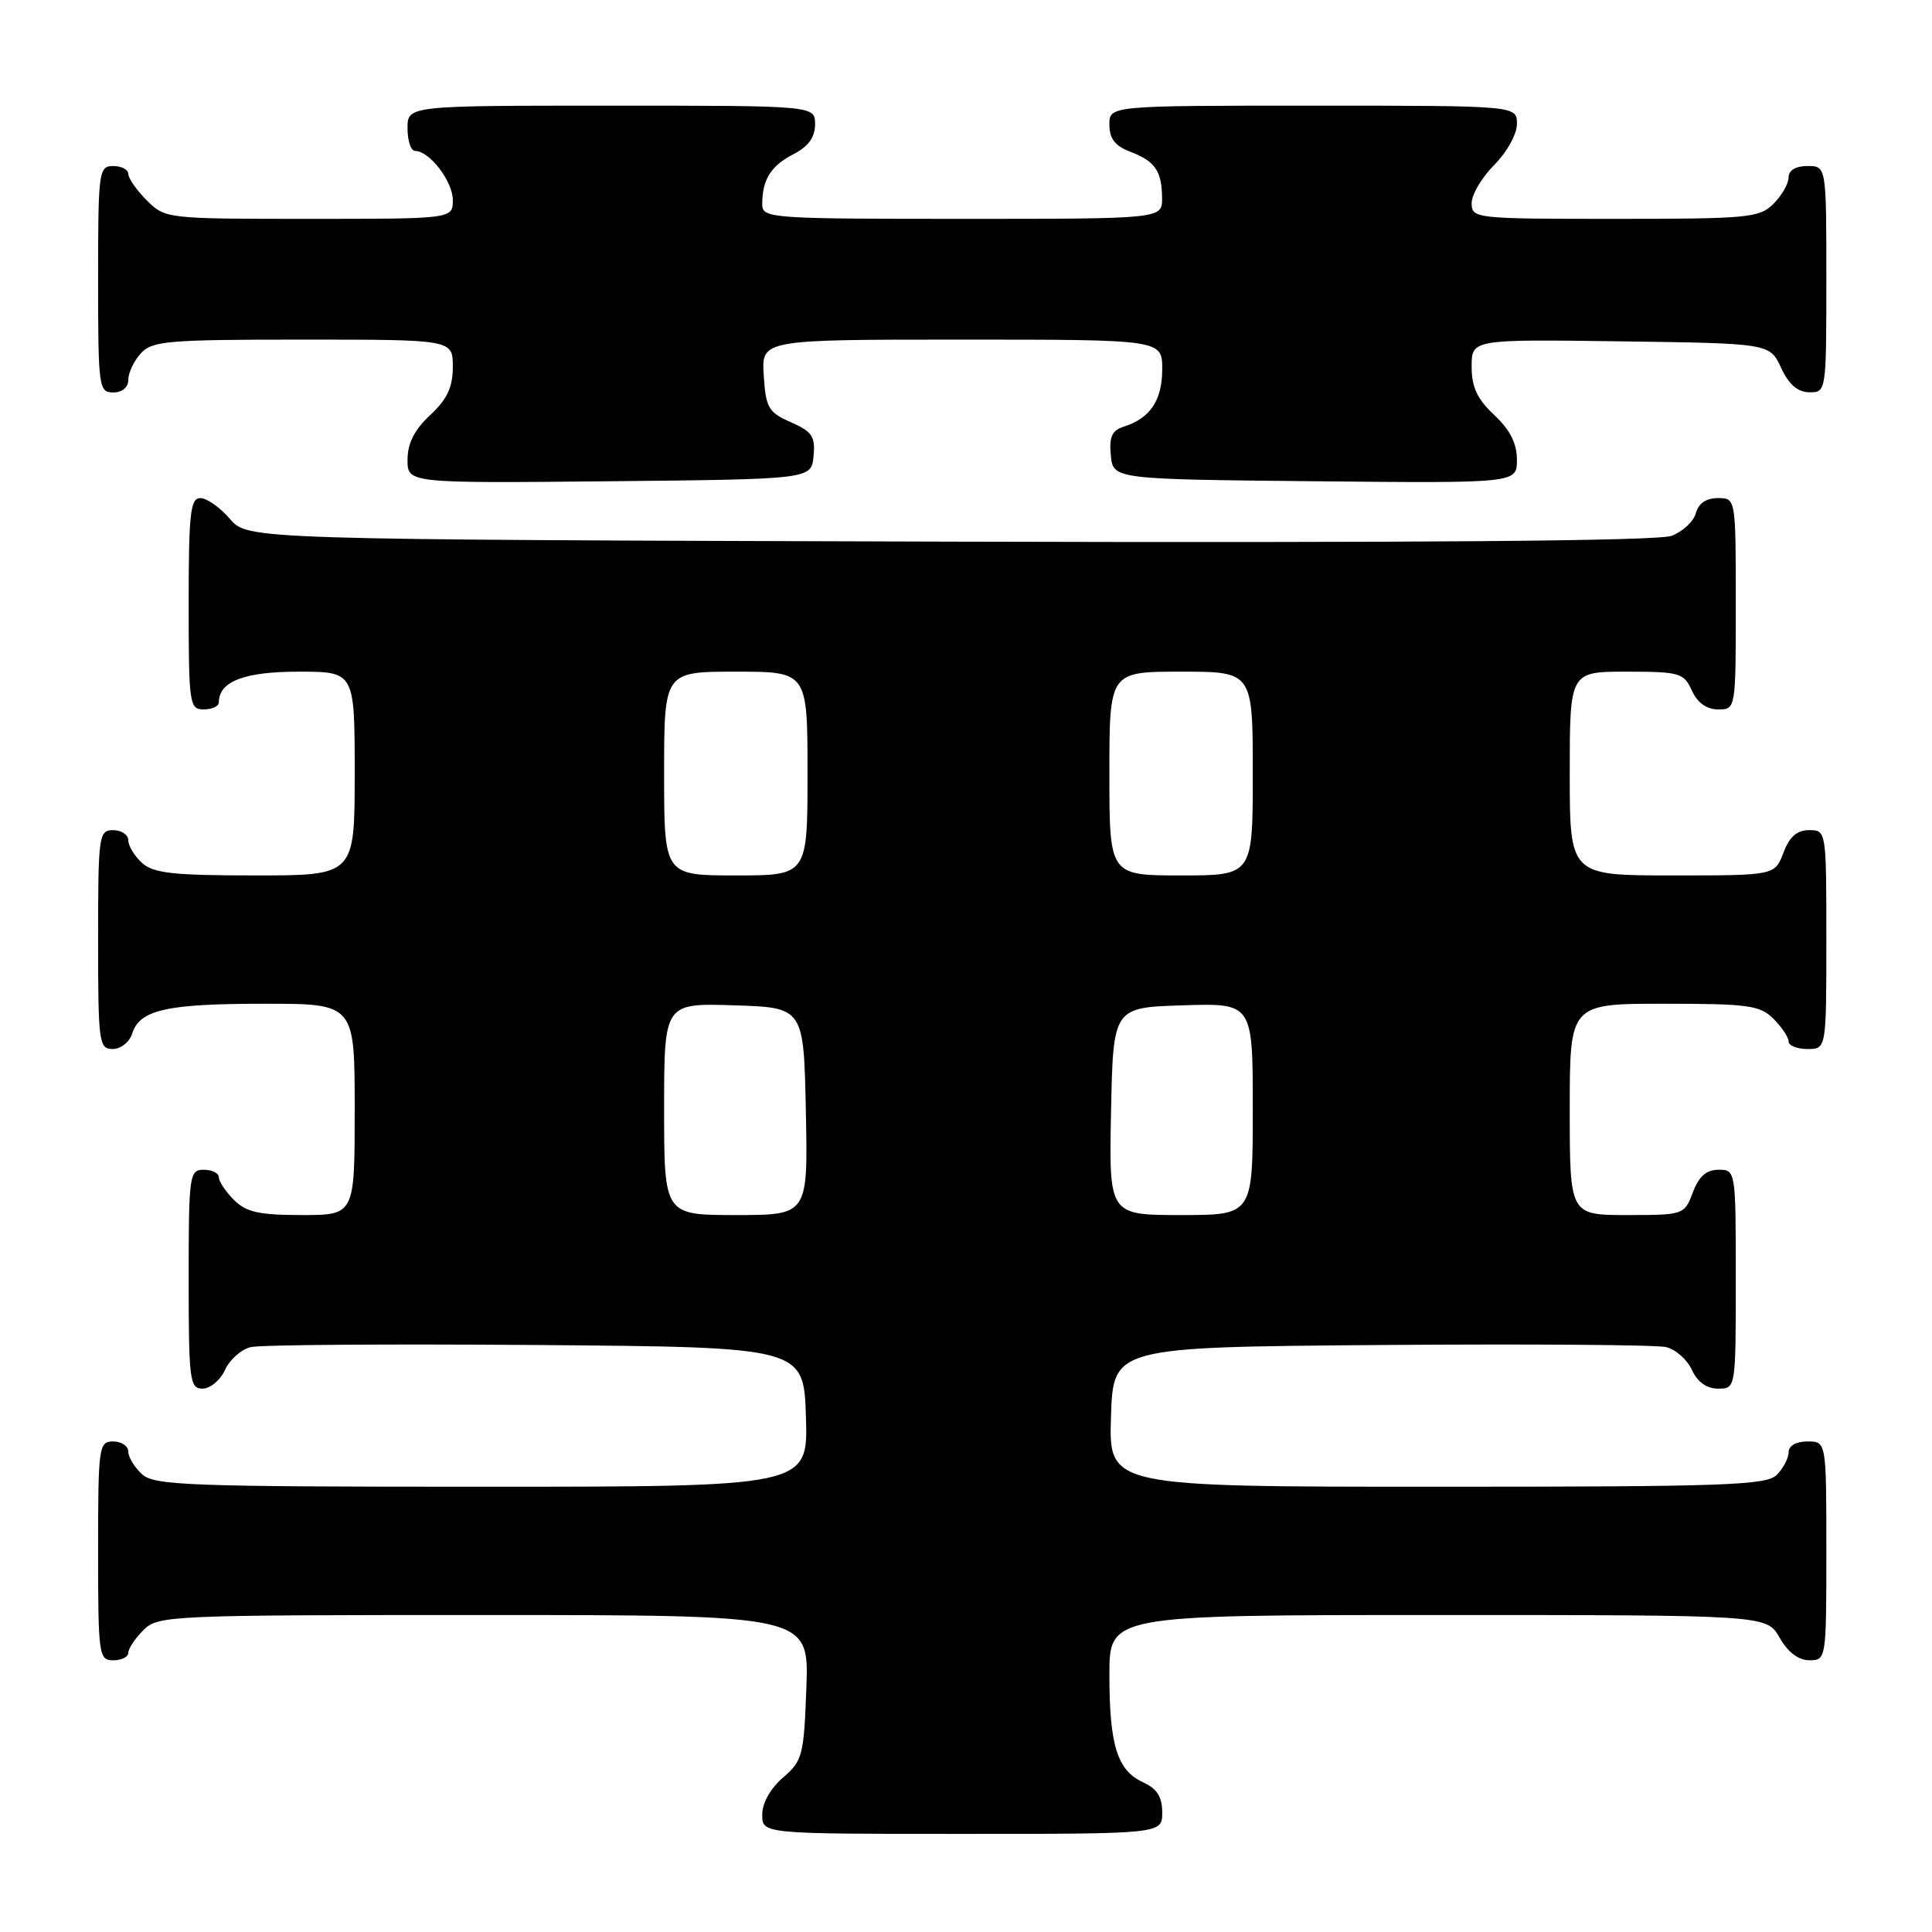 <?xml version="1.0" encoding="UTF-8" standalone="no"?>
<!DOCTYPE svg PUBLIC "-//W3C//DTD SVG 1.1//EN" "http://www.w3.org/Graphics/SVG/1.1/DTD/svg11.dtd" >
<svg xmlns="http://www.w3.org/2000/svg" xmlns:xlink="http://www.w3.org/1999/xlink" version="1.1" viewBox="0 0 256 256">
 <g >
 <path fill="currentColor"
d=" M 154.00 240.16 C 154.00 238.10 153.31 237.01 151.48 236.17 C 148.05 234.61 147.00 231.28 147.00 221.93 C 147.00 214.00 147.00 214.00 190.55 214.00 C 234.09 214.00 234.09 214.00 235.80 216.99 C 236.89 218.92 238.30 219.99 239.75 219.99 C 241.98 220.00 242.00 219.87 242.00 205.50 C 242.00 191.00 242.00 191.00 239.50 191.00 C 238.00 191.00 237.00 191.57 237.00 192.43 C 237.00 193.21 236.29 194.56 235.43 195.43 C 234.05 196.81 228.57 197.00 190.39 197.00 C 146.92 197.00 146.92 197.00 147.21 187.75 C 147.50 178.50 147.50 178.50 183.00 178.22 C 202.53 178.07 219.53 178.19 220.78 178.50 C 222.04 178.80 223.57 180.17 224.19 181.53 C 224.93 183.13 226.14 184.00 227.66 184.00 C 230.00 184.00 230.00 184.00 230.00 169.50 C 230.00 155.07 229.99 155.00 227.72 155.00 C 226.10 155.00 225.11 155.87 224.31 158.00 C 223.18 160.97 223.10 161.00 215.59 161.00 C 208.00 161.00 208.00 161.00 208.00 147.00 C 208.00 133.00 208.00 133.00 220.50 133.00 C 231.67 133.00 233.21 133.21 235.00 135.00 C 236.10 136.10 237.00 137.45 237.00 138.00 C 237.00 138.55 238.12 139.00 239.50 139.00 C 242.00 139.00 242.00 139.00 242.00 124.50 C 242.00 110.07 241.99 110.00 239.72 110.00 C 238.10 110.00 237.11 110.87 236.31 113.00 C 235.17 116.00 235.17 116.00 221.59 116.00 C 208.00 116.00 208.00 116.00 208.00 102.50 C 208.00 89.00 208.00 89.00 215.52 89.00 C 222.57 89.00 223.11 89.16 224.18 91.50 C 224.92 93.13 226.14 94.00 227.66 94.00 C 230.00 94.00 230.00 94.00 230.00 80.00 C 230.00 66.00 230.00 66.00 227.62 66.00 C 226.08 66.00 225.05 66.71 224.71 67.99 C 224.43 69.08 222.98 70.44 221.49 71.00 C 219.69 71.69 187.66 71.94 125.81 71.77 C 32.83 71.50 32.83 71.50 30.46 68.75 C 29.16 67.24 27.40 66.00 26.55 66.00 C 25.22 66.00 25.00 68.03 25.00 80.00 C 25.00 93.33 25.10 94.00 27.00 94.00 C 28.10 94.00 29.00 93.58 29.00 93.07 C 29.00 90.29 32.36 89.00 39.57 89.00 C 47.00 89.00 47.00 89.00 47.00 102.50 C 47.00 116.00 47.00 116.00 33.83 116.00 C 22.98 116.00 20.34 115.71 18.83 114.35 C 17.82 113.43 17.00 112.08 17.00 111.35 C 17.00 110.61 16.10 110.00 15.00 110.00 C 13.09 110.00 13.00 110.67 13.00 124.50 C 13.00 138.16 13.11 139.00 14.93 139.00 C 16.00 139.00 17.16 138.08 17.52 136.94 C 18.52 133.80 22.06 133.00 35.07 133.00 C 47.00 133.00 47.00 133.00 47.00 147.00 C 47.00 161.00 47.00 161.00 40.00 161.00 C 34.33 161.00 32.62 160.62 31.00 159.00 C 29.90 157.90 29.00 156.55 29.00 156.00 C 29.00 155.45 28.10 155.00 27.00 155.00 C 25.09 155.00 25.00 155.67 25.00 169.50 C 25.00 182.91 25.14 184.00 26.84 184.00 C 27.85 184.00 29.19 182.89 29.81 181.53 C 30.43 180.17 31.96 178.80 33.22 178.50 C 34.47 178.19 51.48 178.07 71.00 178.22 C 106.50 178.50 106.50 178.50 106.79 187.75 C 107.08 197.00 107.08 197.00 63.87 197.00 C 25.06 197.00 20.47 196.83 18.83 195.35 C 17.82 194.43 17.00 193.08 17.00 192.35 C 17.00 191.61 16.10 191.00 15.00 191.00 C 13.09 191.00 13.00 191.67 13.00 205.50 C 13.00 219.33 13.09 220.00 15.00 220.00 C 16.10 220.00 17.00 219.55 17.00 219.00 C 17.00 218.45 17.90 217.10 19.00 216.00 C 20.94 214.06 22.33 214.00 64.10 214.00 C 107.19 214.00 107.19 214.00 106.85 223.59 C 106.52 232.61 106.34 233.32 103.75 235.54 C 102.09 236.97 101.00 238.91 101.00 240.45 C 101.00 243.00 101.00 243.00 127.50 243.00 C 154.00 243.00 154.00 243.00 154.00 240.16 Z  M 107.80 60.45 C 108.05 57.84 107.62 57.19 104.80 55.95 C 101.82 54.64 101.47 54.04 101.20 49.75 C 100.89 45.00 100.89 45.00 127.45 45.00 C 154.00 45.00 154.00 45.00 154.00 48.93 C 154.00 53.03 152.41 55.42 148.94 56.52 C 147.34 57.03 146.95 57.87 147.19 60.34 C 147.50 63.50 147.50 63.50 174.25 63.77 C 201.00 64.03 201.00 64.03 201.00 60.92 C 201.00 58.75 200.09 56.95 198.00 55.00 C 195.74 52.88 195.00 51.31 195.00 48.58 C 195.00 44.96 195.00 44.96 214.75 45.23 C 234.50 45.50 234.50 45.50 236.00 48.73 C 237.03 50.95 238.20 51.96 239.75 51.98 C 241.98 52.00 242.00 51.90 242.00 37.00 C 242.00 22.00 242.00 22.00 239.50 22.00 C 237.94 22.00 237.00 22.57 237.00 23.50 C 237.00 24.33 236.10 25.90 235.00 27.00 C 233.14 28.86 231.67 29.00 214.00 29.00 C 195.43 29.00 195.00 28.95 195.00 26.92 C 195.00 25.78 196.35 23.50 198.00 21.85 C 199.68 20.16 201.00 17.78 201.00 16.42 C 201.00 14.00 201.00 14.00 174.00 14.00 C 147.00 14.00 147.00 14.00 147.00 16.52 C 147.00 18.35 147.75 19.34 149.73 20.09 C 153.06 21.35 153.96 22.67 153.98 26.25 C 154.00 29.00 154.00 29.00 127.50 29.00 C 102.04 29.00 101.00 28.92 101.00 27.08 C 101.00 23.81 102.13 21.98 105.12 20.44 C 107.12 19.41 108.00 18.19 108.00 16.47 C 108.00 14.00 108.00 14.00 81.00 14.00 C 54.00 14.00 54.00 14.00 54.00 17.00 C 54.00 18.65 54.45 20.00 55.00 20.00 C 56.91 20.00 60.00 24.02 60.00 26.50 C 60.00 29.00 60.00 29.00 40.95 29.00 C 22.07 29.00 21.89 28.98 19.45 26.55 C 18.10 25.20 17.00 23.62 17.00 23.05 C 17.00 22.47 16.10 22.00 15.00 22.00 C 13.09 22.00 13.00 22.67 13.00 37.00 C 13.00 51.33 13.09 52.00 15.00 52.00 C 16.20 52.00 17.00 51.33 17.00 50.33 C 17.00 49.41 17.74 47.83 18.65 46.83 C 20.15 45.17 22.20 45.00 40.15 45.00 C 60.00 45.00 60.00 45.00 60.00 48.60 C 60.00 51.31 59.26 52.89 57.00 55.00 C 54.91 56.95 54.00 58.75 54.00 60.92 C 54.00 64.03 54.00 64.03 80.75 63.77 C 107.50 63.50 107.50 63.50 107.80 60.45 Z  M 88.00 146.96 C 88.00 132.92 88.00 132.92 97.25 133.21 C 106.50 133.50 106.50 133.50 106.78 147.25 C 107.06 161.00 107.06 161.00 97.53 161.00 C 88.00 161.00 88.00 161.00 88.00 146.96 Z  M 147.22 147.25 C 147.50 133.50 147.50 133.50 156.75 133.21 C 166.00 132.92 166.00 132.92 166.00 146.96 C 166.00 161.00 166.00 161.00 156.47 161.00 C 146.94 161.00 146.94 161.00 147.22 147.25 Z  M 88.00 102.50 C 88.00 89.00 88.00 89.00 97.50 89.00 C 107.00 89.00 107.00 89.00 107.00 102.50 C 107.00 116.00 107.00 116.00 97.50 116.00 C 88.00 116.00 88.00 116.00 88.00 102.50 Z  M 147.00 102.50 C 147.00 89.00 147.00 89.00 156.50 89.00 C 166.00 89.00 166.00 89.00 166.00 102.50 C 166.00 116.00 166.00 116.00 156.50 116.00 C 147.00 116.00 147.00 116.00 147.00 102.50 Z "/>
</g>
</svg>